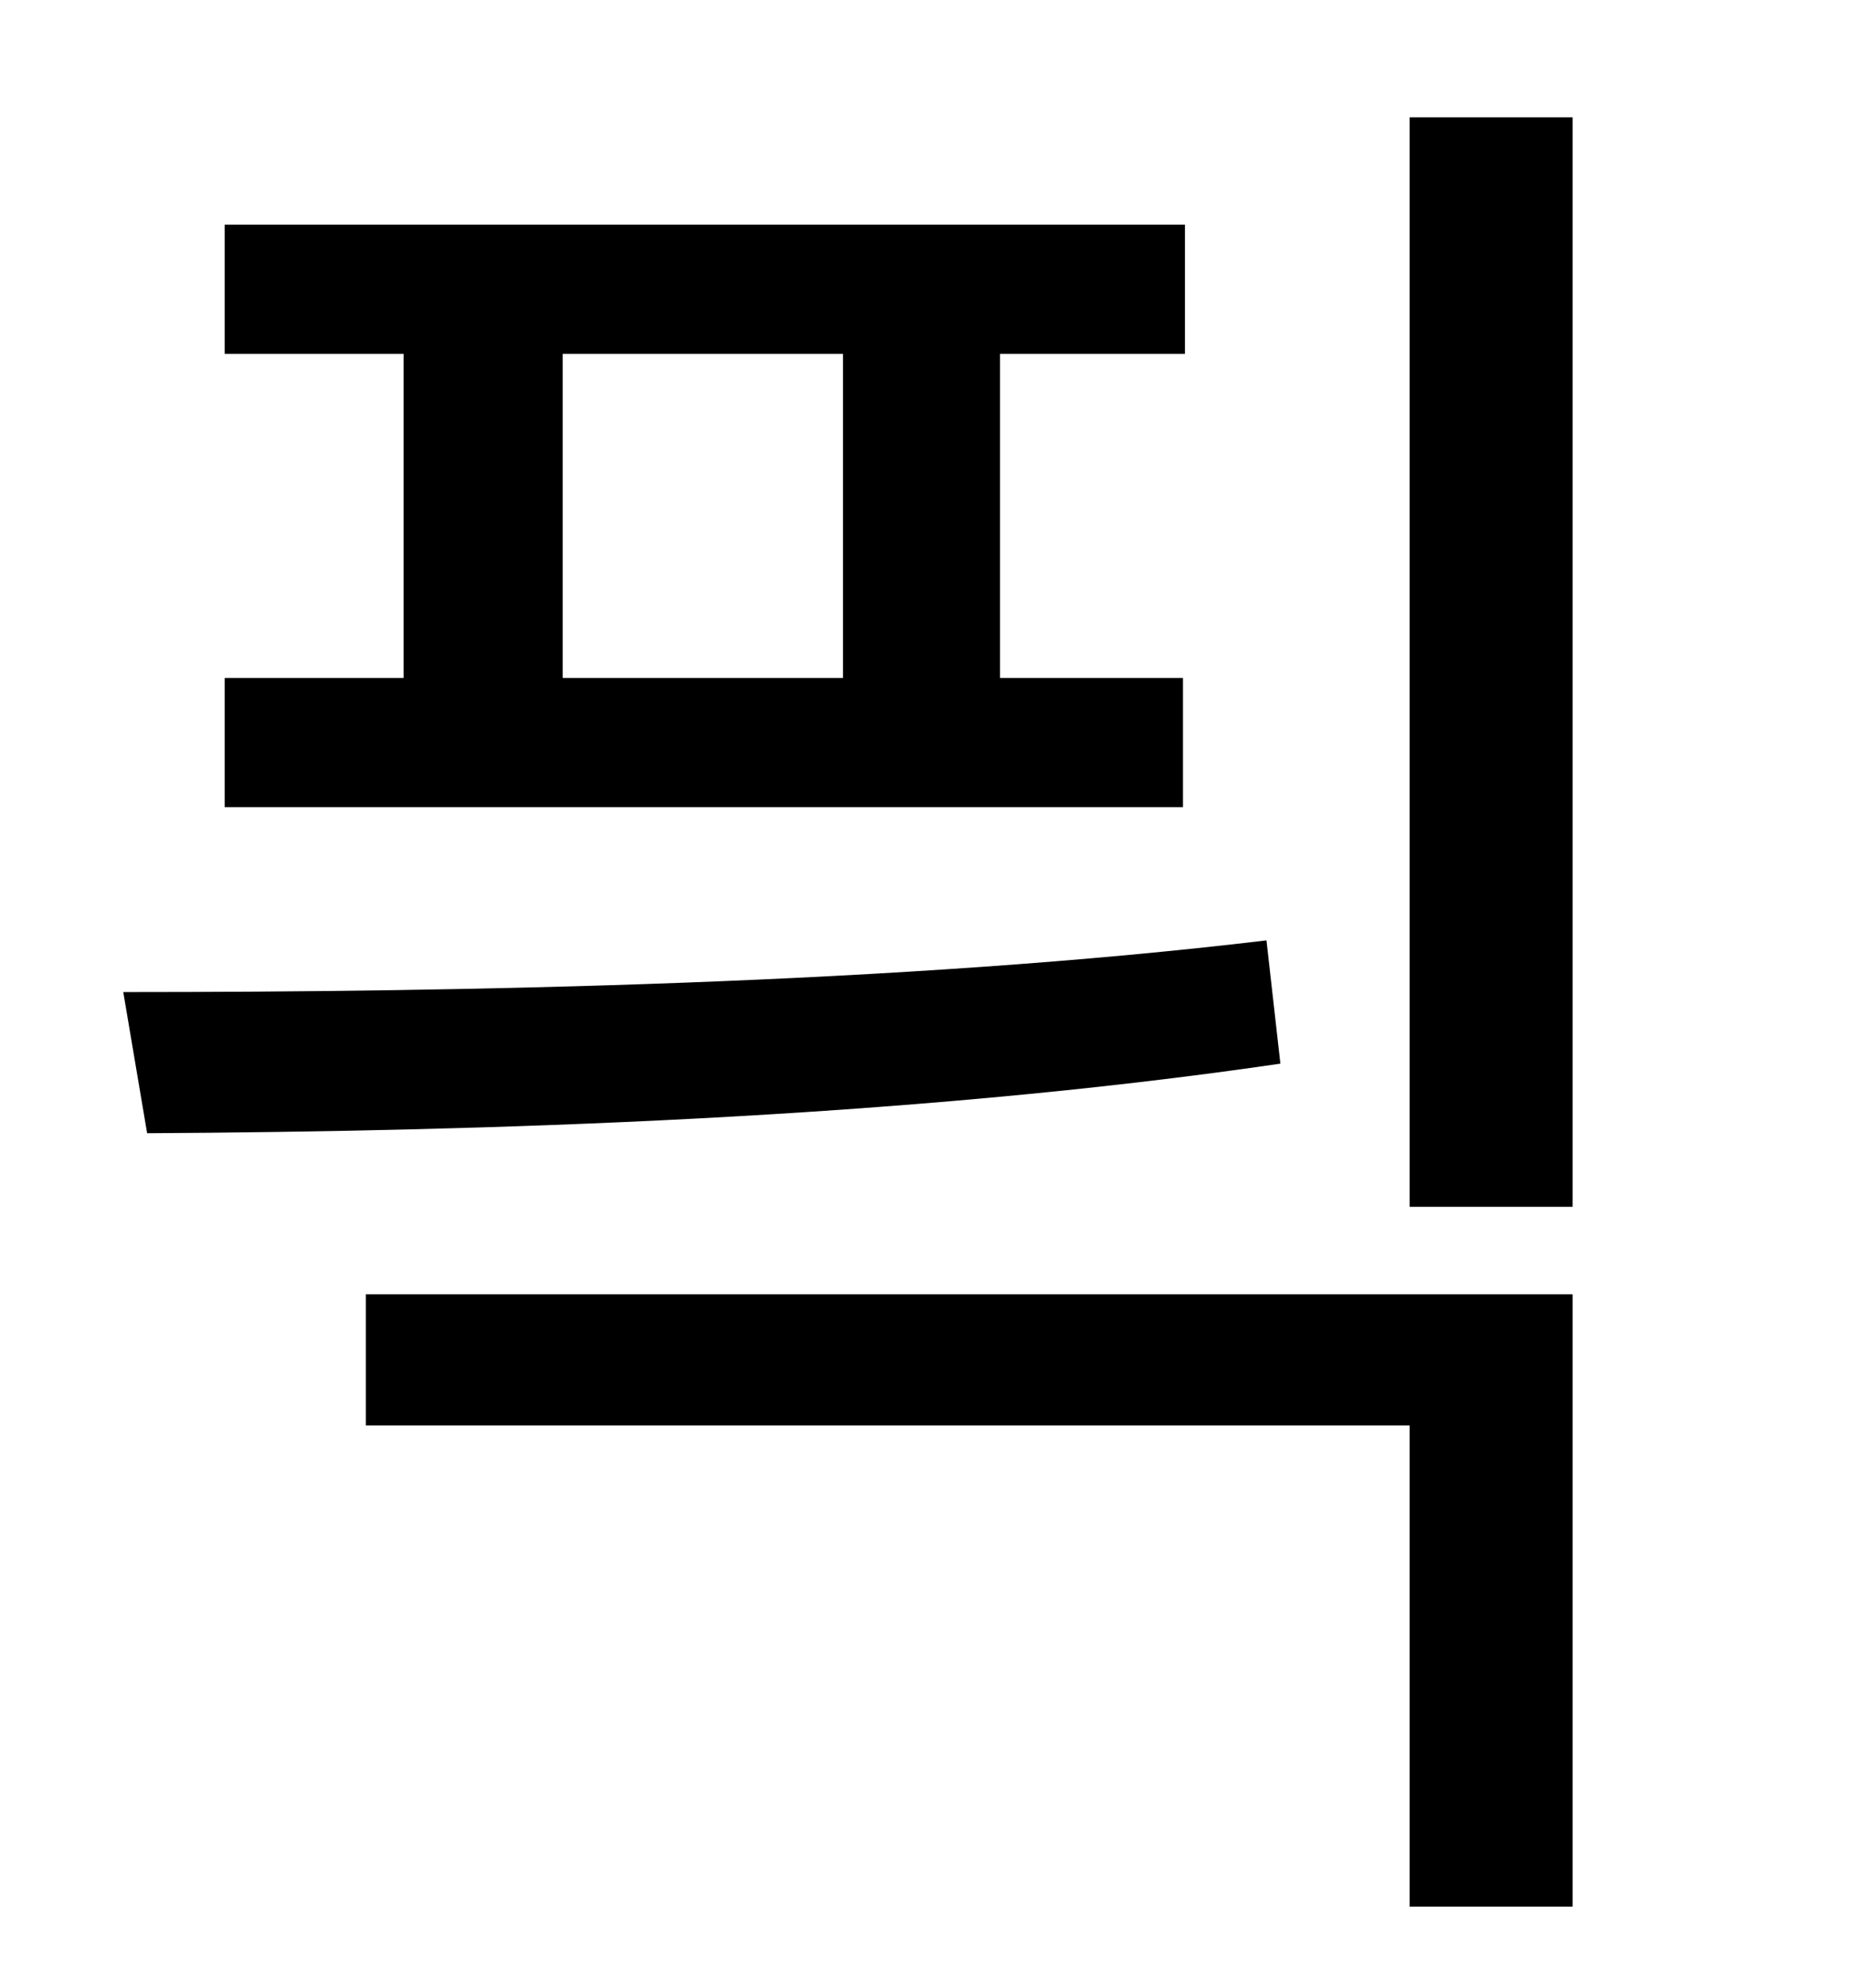 <?xml version="1.0" standalone="no"?>
<!DOCTYPE svg PUBLIC "-//W3C//DTD SVG 1.1//EN" "http://www.w3.org/Graphics/SVG/1.1/DTD/svg11.dtd" >
<svg xmlns="http://www.w3.org/2000/svg" xmlns:xlink="http://www.w3.org/1999/xlink" version="1.1" viewBox="-10 0 930 1000">
   <path fill="currentColor"
d="M273 178v163h141v-163h-141zM585 341v65h-482v-65h90v-163h-90v-65h483v65h-93v163h92zM627 473l7 62c-191 28 -403 34 -570 35l-12 -71c171 0 391 -4 575 -26zM174 717v-66h607v308h-82v-242h-525zM699 59h82v548h-82v-548z" />
</svg>
